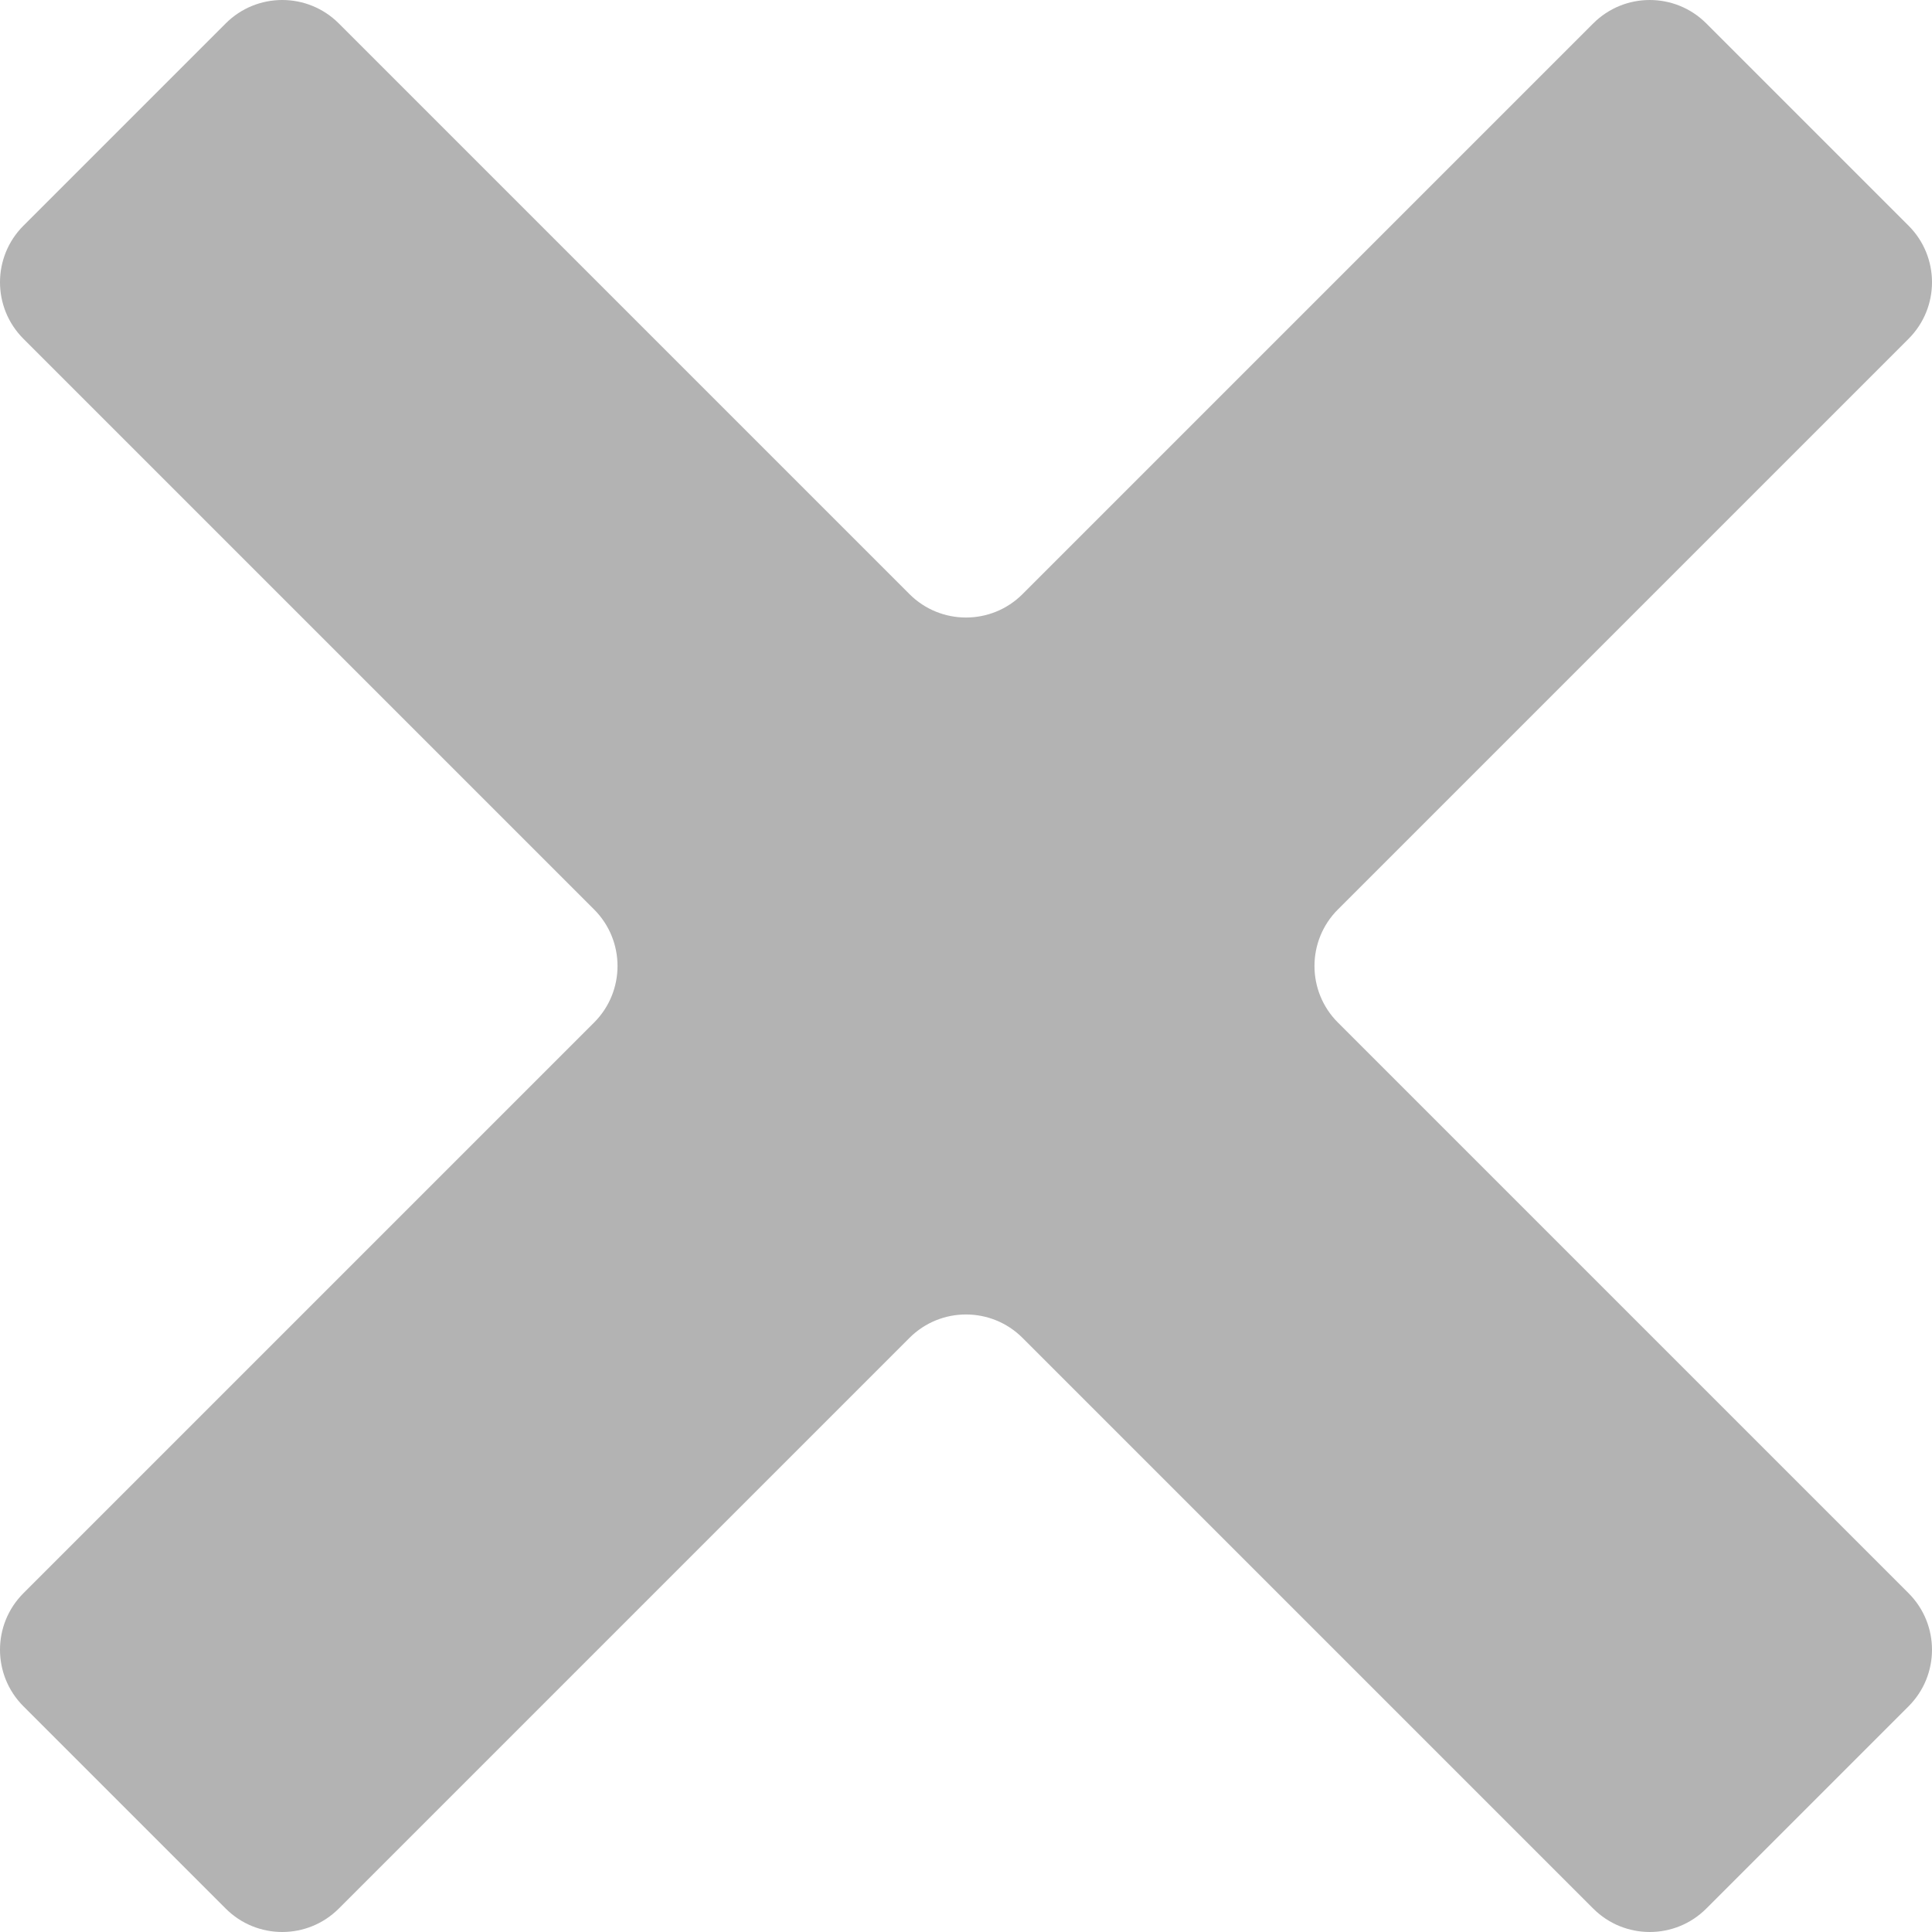 <?xml version="1.0" encoding="UTF-8"?>
<svg id="Layer_1" data-name="Layer 1" xmlns="http://www.w3.org/2000/svg" width="433.19" height="433.19" viewBox="0 0 433.19 433.19">
  <defs>
    <style>
      .cls-1 {
        fill: #b3b3b3;
        stroke-width: 0px;
      }
    </style>
  </defs>
  <path class="cls-1" d="m427.94,357.23l-127.96-127.96c-7-7-7-18.35,0-25.35l127.96-127.96c7-7,7-18.35,0-25.35l-45.36-45.36c-7-7-18.35-7-25.35,0l-127.96,127.96c-7,7-18.35,7-25.35,0L75.96,5.25c-7-7-18.35-7-25.35,0L5.25,50.61c-7,7-7,18.35,0,25.35l127.96,127.96c7,7,7,18.35,0,25.35L5.25,357.23c-7,7-7,18.35,0,25.35l45.36,45.36c7,7,18.35,7,25.35,0l127.96-127.96c7-7,18.35-7,25.35,0l127.96,127.96c7,7,18.35,7,25.35,0l45.36-45.36c7-7,7-18.35,0-25.35Z"/>
</svg>